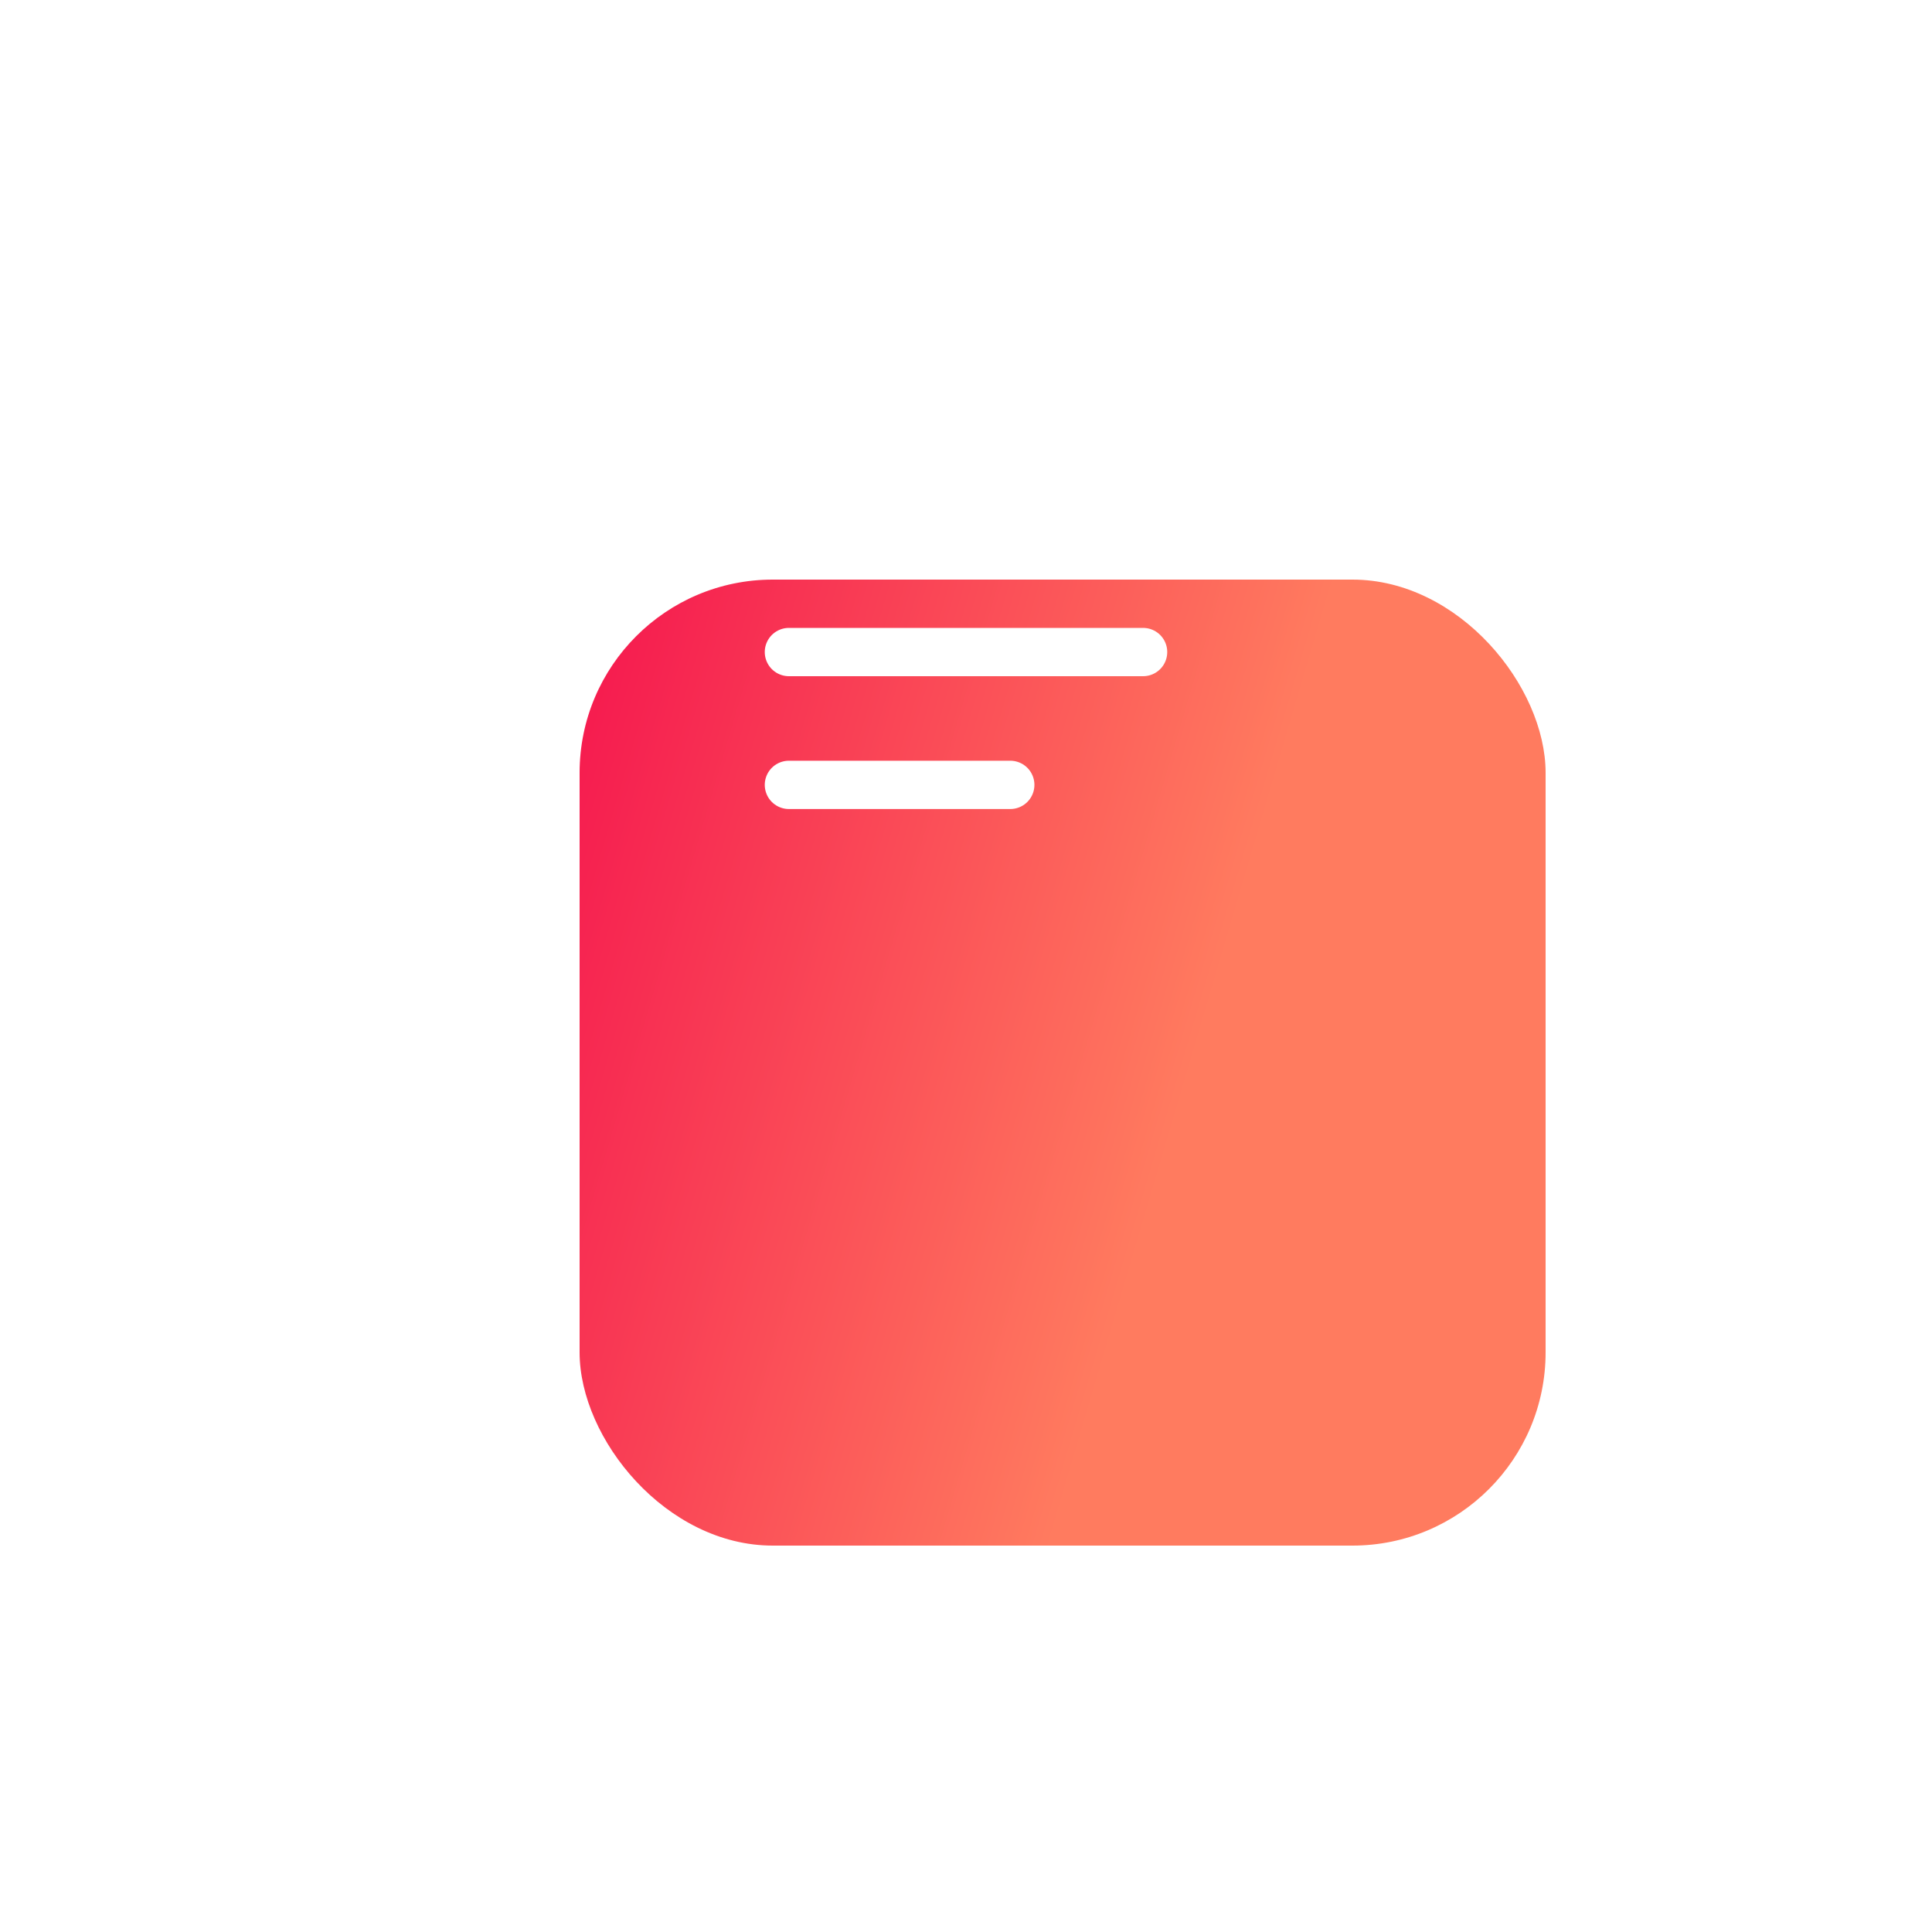 <svg width="50" height="50" viewBox="0 0 80 80" fill="none" xmlns="http://www.w3.org/2000/svg">
<g filter="url(#filter0_d_124_4329)">
<rect x="24" y="11" width="40" height="40" rx="8" fill="url(#paint0_linear_124_4329)"/>
</g>
<path d="M32.667 32.5L41.833 32.5" stroke="white" stroke-width="2" stroke-linecap="round" stroke-linejoin="round"/>
<path d="M32.667 27L47.333 27" stroke="white" stroke-width="2" stroke-linecap="round" stroke-linejoin="round"/>
<path d="M32.667 21.5L38.167 21.5" stroke="white" stroke-width="2" stroke-linecap="round" stroke-linejoin="round"/>
<defs>
<filter id="filter0_d_124_4329" x="0" y="0" width="80" height="80" filterUnits="userSpaceOnUse" color-interpolation-filters="sRGB">
<feFlood flood-opacity="0" result="BackgroundImageFix"/>
<feColorMatrix in="SourceAlpha" type="matrix" values="0 0 0 0 0 0 0 0 0 0 0 0 0 0 0 0 0 0 127 0" result="hardAlpha"/>
<feOffset dy="13"/>
<feGaussianBlur stdDeviation="12"/>
<feColorMatrix type="matrix" values="0 0 0 0 0.898 0 0 0 0 0.2 0 0 0 0 0.165 0 0 0 0.3 0"/>
<feBlend mode="normal" in2="BackgroundImageFix" result="effect1_dropShadow_124_4329"/>
<feBlend mode="normal" in="SourceGraphic" in2="effect1_dropShadow_124_4329" result="shape"/>
</filter>
<linearGradient id="paint0_linear_124_4329" x1="24" y1="-8.733" x2="58.155" y2="1.339" gradientUnits="userSpaceOnUse">
<stop stop-color="#F3034B"/>
<stop offset="1" stop-color="#FF7B5F"/>
</linearGradient>
</defs>
</svg>
